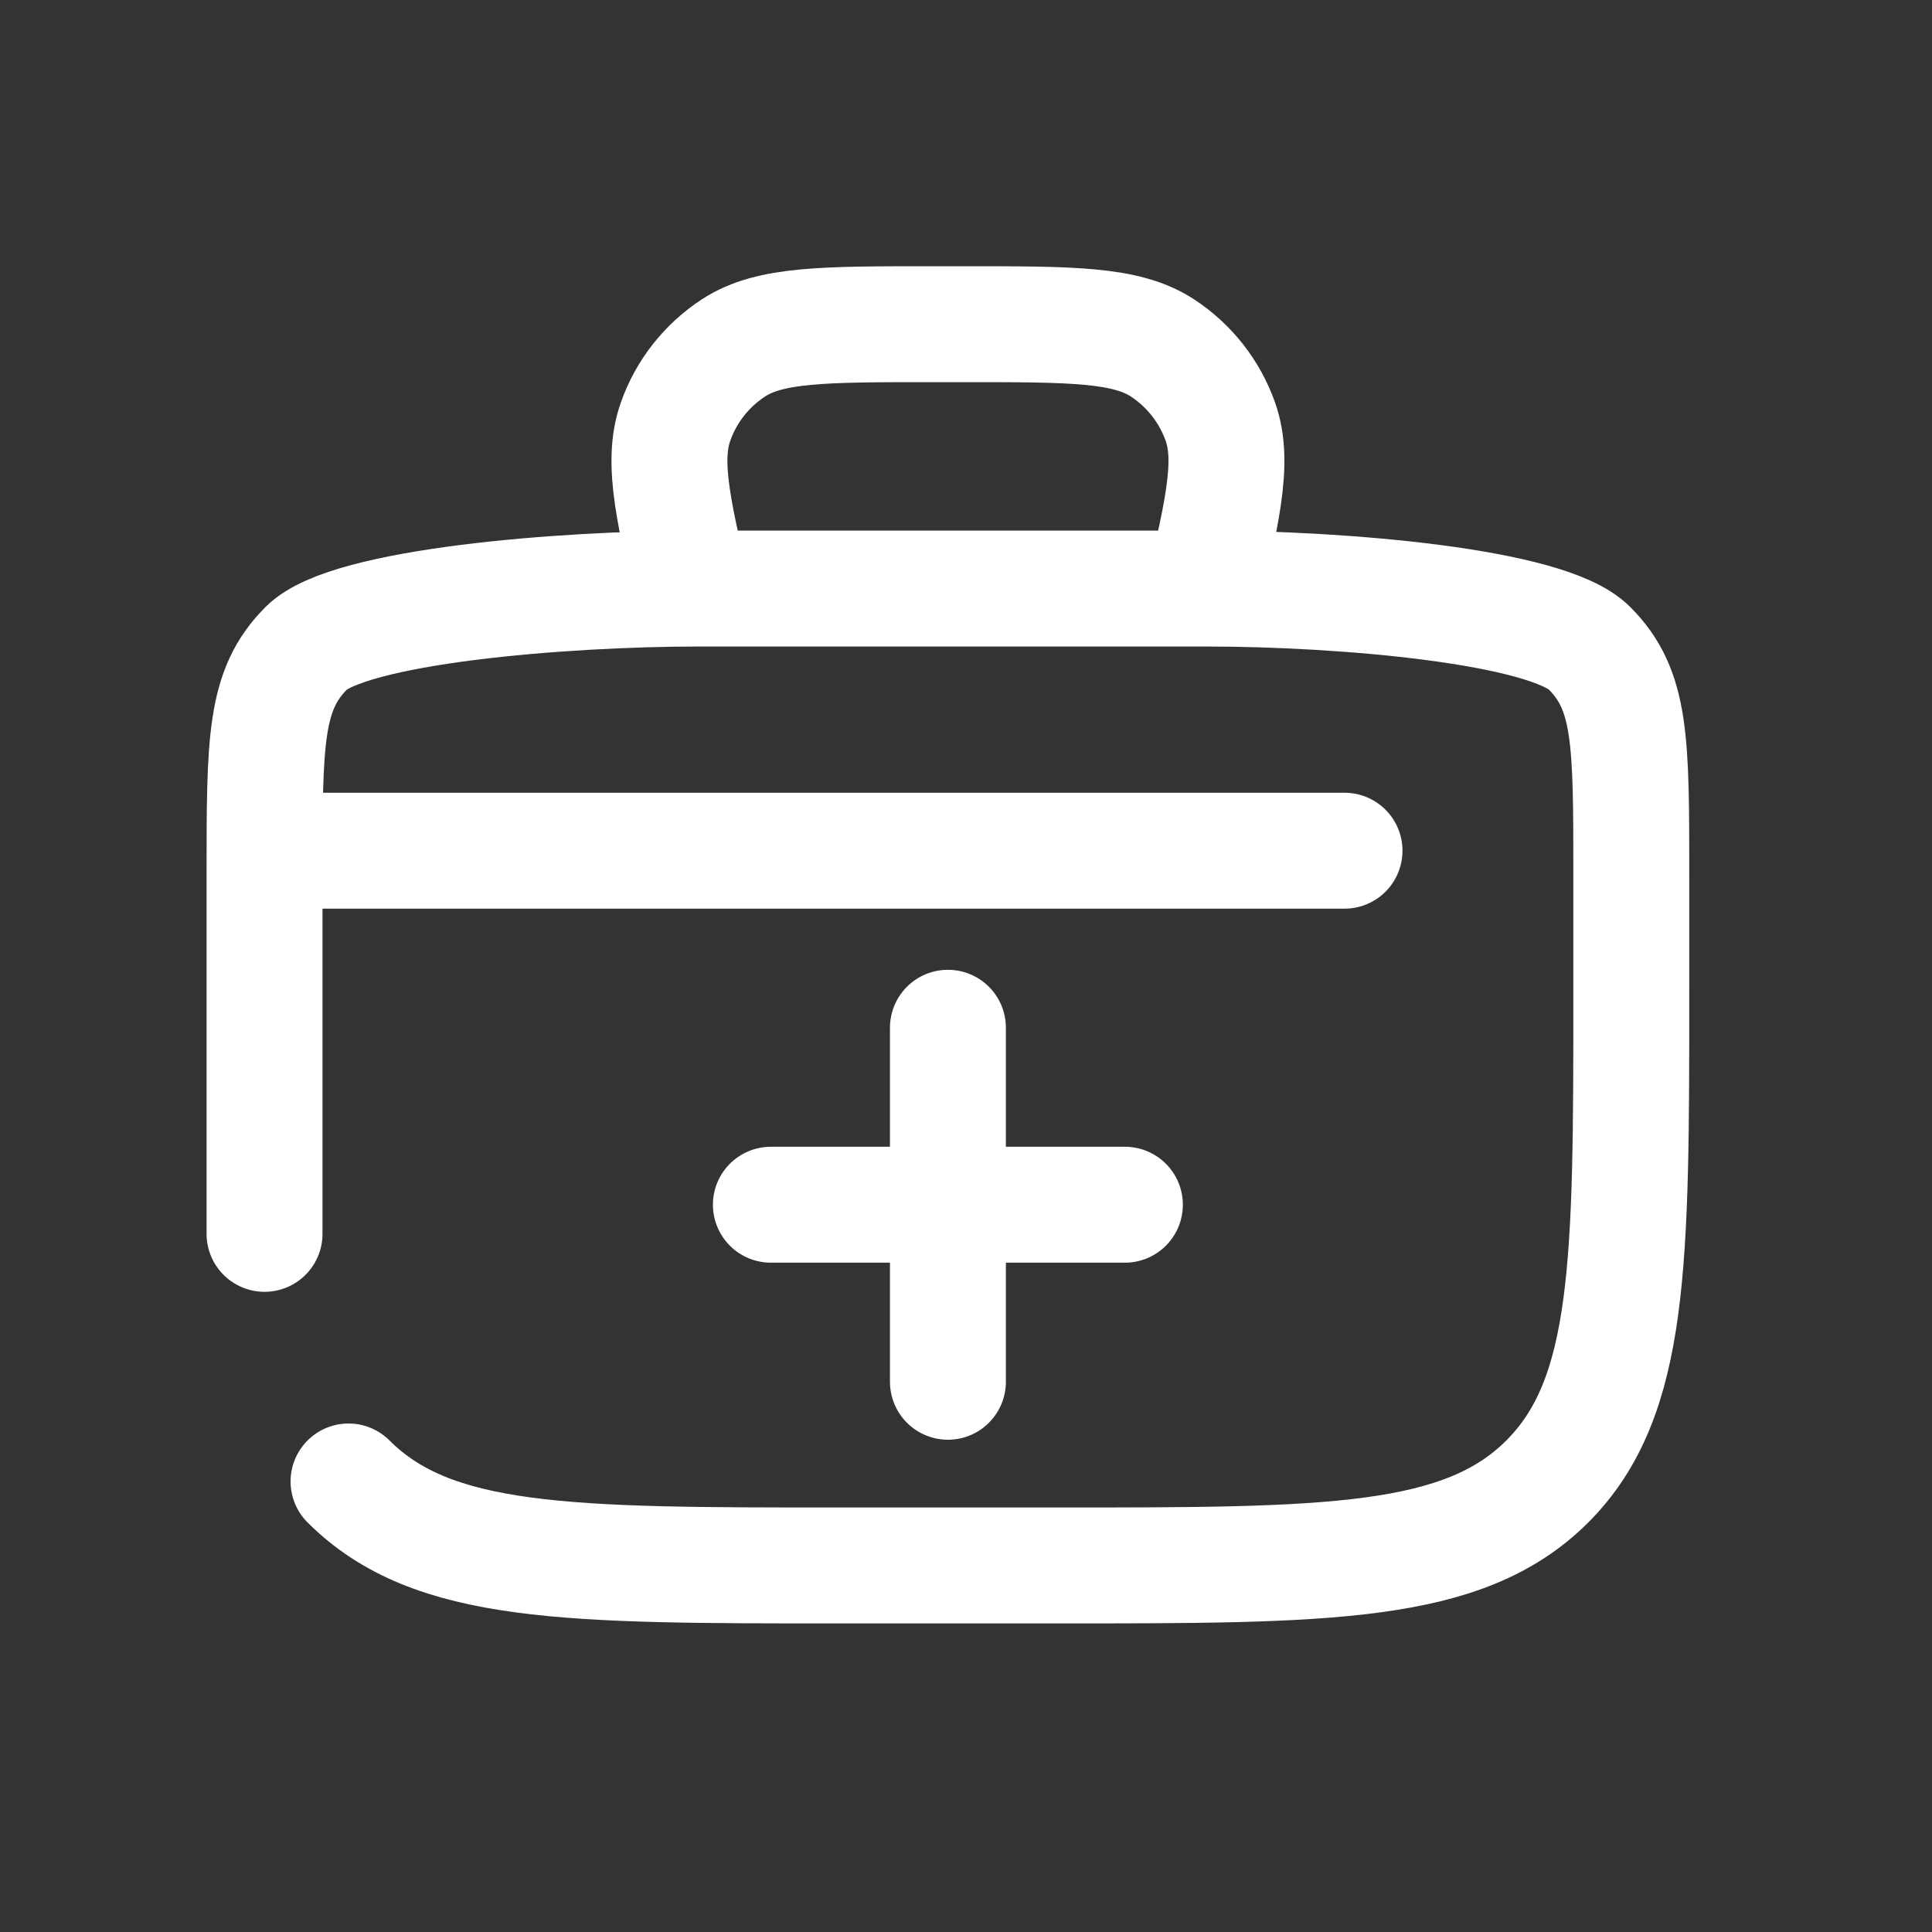 <svg width="25" height="25" viewBox="0 0 25 25" fill="none" xmlns="http://www.w3.org/2000/svg">
<rect x="0" y="0" width="25" height="25" fill="#333333" stroke="none"/>
<g clip-path="url(#clip0_3546_24952)">
<path d="M3.423 15.966V11.327C3.423 9.578 3.423 8.928 3.966 8.385C4.51 7.841 7.282 7.616 9.031 7.616H15.617C17.367 7.616 20.022 7.841 20.565 8.385C21.109 8.928 21.109 9.578 21.109 11.327V12.835C21.109 16.334 21.109 18.083 20.022 19.17C18.935 20.257 17.185 20.257 13.686 20.257H10.845C7.346 20.257 5.597 20.257 4.51 19.17" stroke="white" stroke-width="1.5" stroke-linecap="round"/>
<path d="M15.485 8.022V8.022C15.814 6.665 15.978 5.987 15.792 5.458C15.653 5.064 15.388 4.728 15.039 4.5C14.568 4.195 13.87 4.195 12.474 4.195H12.058C10.662 4.195 9.964 4.195 9.494 4.5C9.144 4.728 8.879 5.064 8.741 5.458C8.554 5.987 8.719 6.665 9.048 8.022V8.022" stroke="white" stroke-width="1.5"/>
<path d="M12.266 13.299L12.266 17.88" stroke="white" stroke-width="1.5" stroke-linecap="round"/>
<path d="M14.556 15.589L9.975 15.589" stroke="white" stroke-width="1.5" stroke-linecap="round"/>
<path d="M17.398 11.008L3.77 11.008" stroke="white" stroke-width="1.5" stroke-linecap="round"/>
</g>
<defs>
<clipPath id="clip0_3546_24952">
<rect width="24" height="24" fill="white" transform="translate(0.266 0.226)"/>
</clipPath>
</defs>
</svg>
